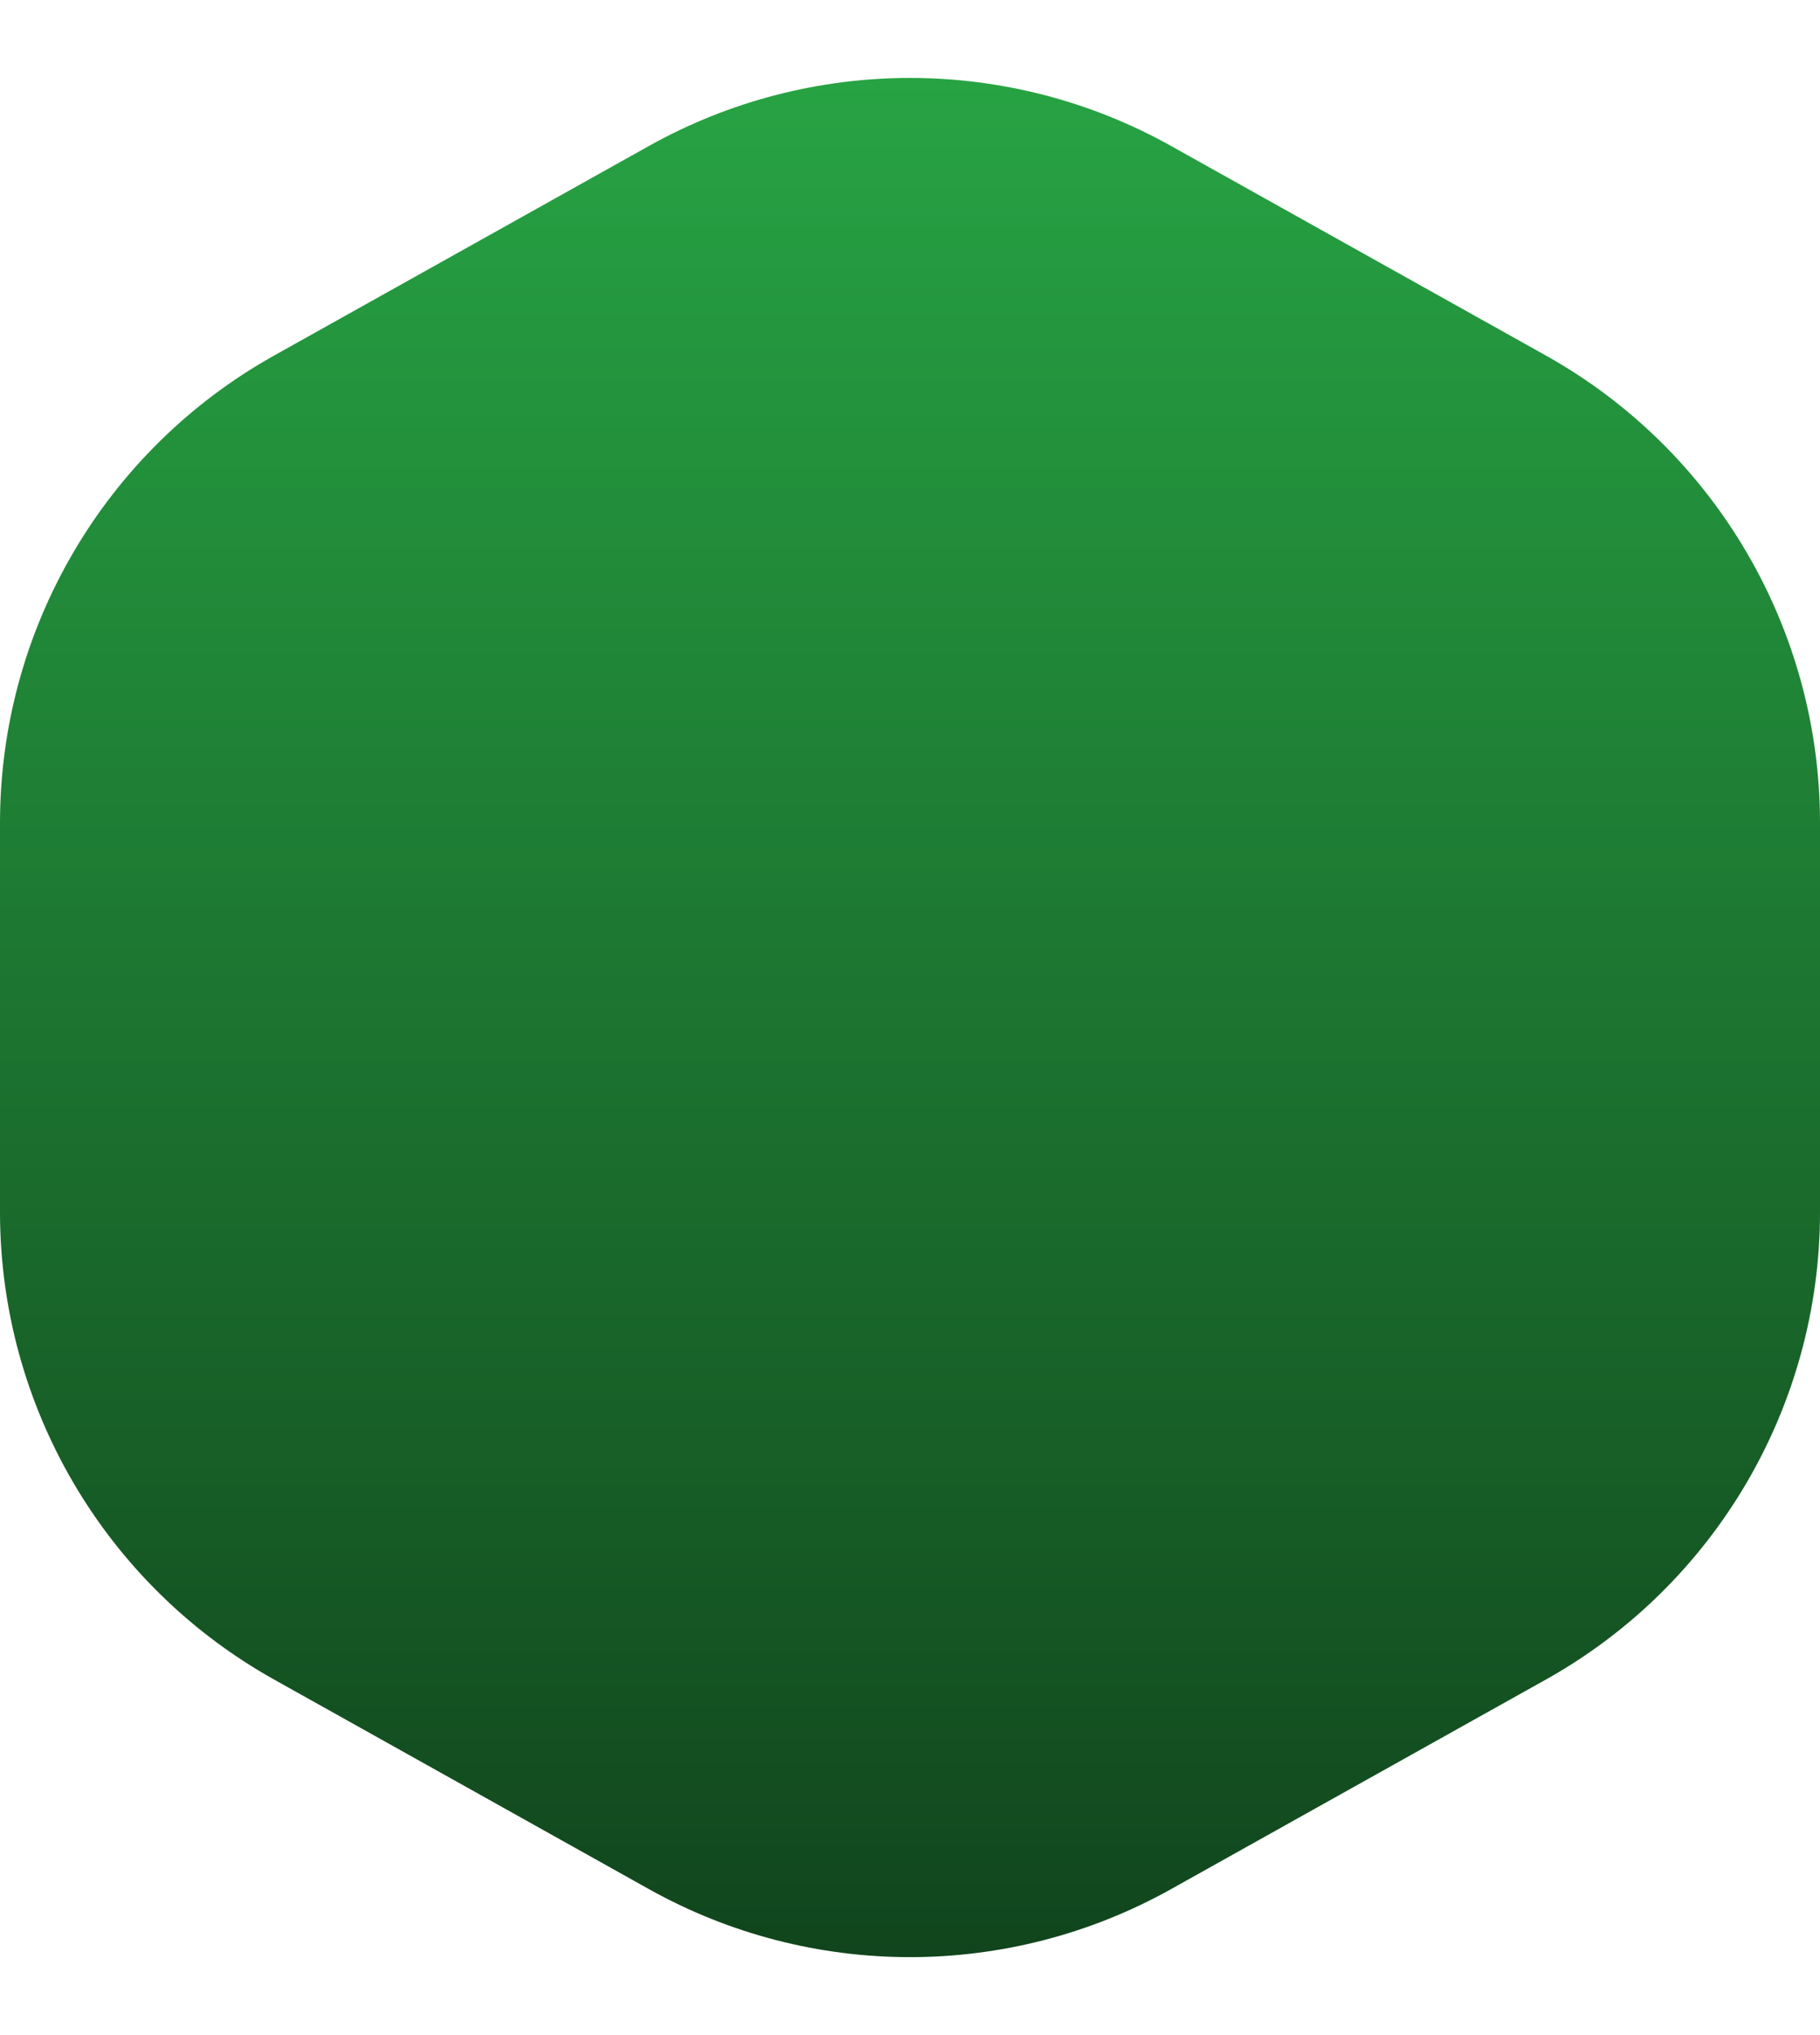 <svg width="34" height="38" viewBox="0 0 34 38" fill="none" xmlns="http://www.w3.org/2000/svg">
<path d="M12.122 2.726C15.153 1.032 18.847 1.032 21.878 2.726L28.878 6.638C32.041 8.405 34 11.745 34 15.367V22.633C34 26.256 32.041 29.595 28.878 31.362L21.878 35.274C18.847 36.968 15.153 36.968 12.122 35.274L5.122 31.362C1.959 29.595 0 26.256 0 22.633V15.367C0 11.745 1.959 8.405 5.122 6.638L12.122 2.726Z" fill="url(#paint0_linear_25048_711)"/>
<defs>
<linearGradient id="paint0_linear_25048_711" x1="17" y1="0" x2="17" y2="38" gradientUnits="userSpaceOnUse">
<stop stop-color="#28A745"/>
<stop offset="1" stop-color="#10411B"/>
</linearGradient>
</defs>
</svg>
